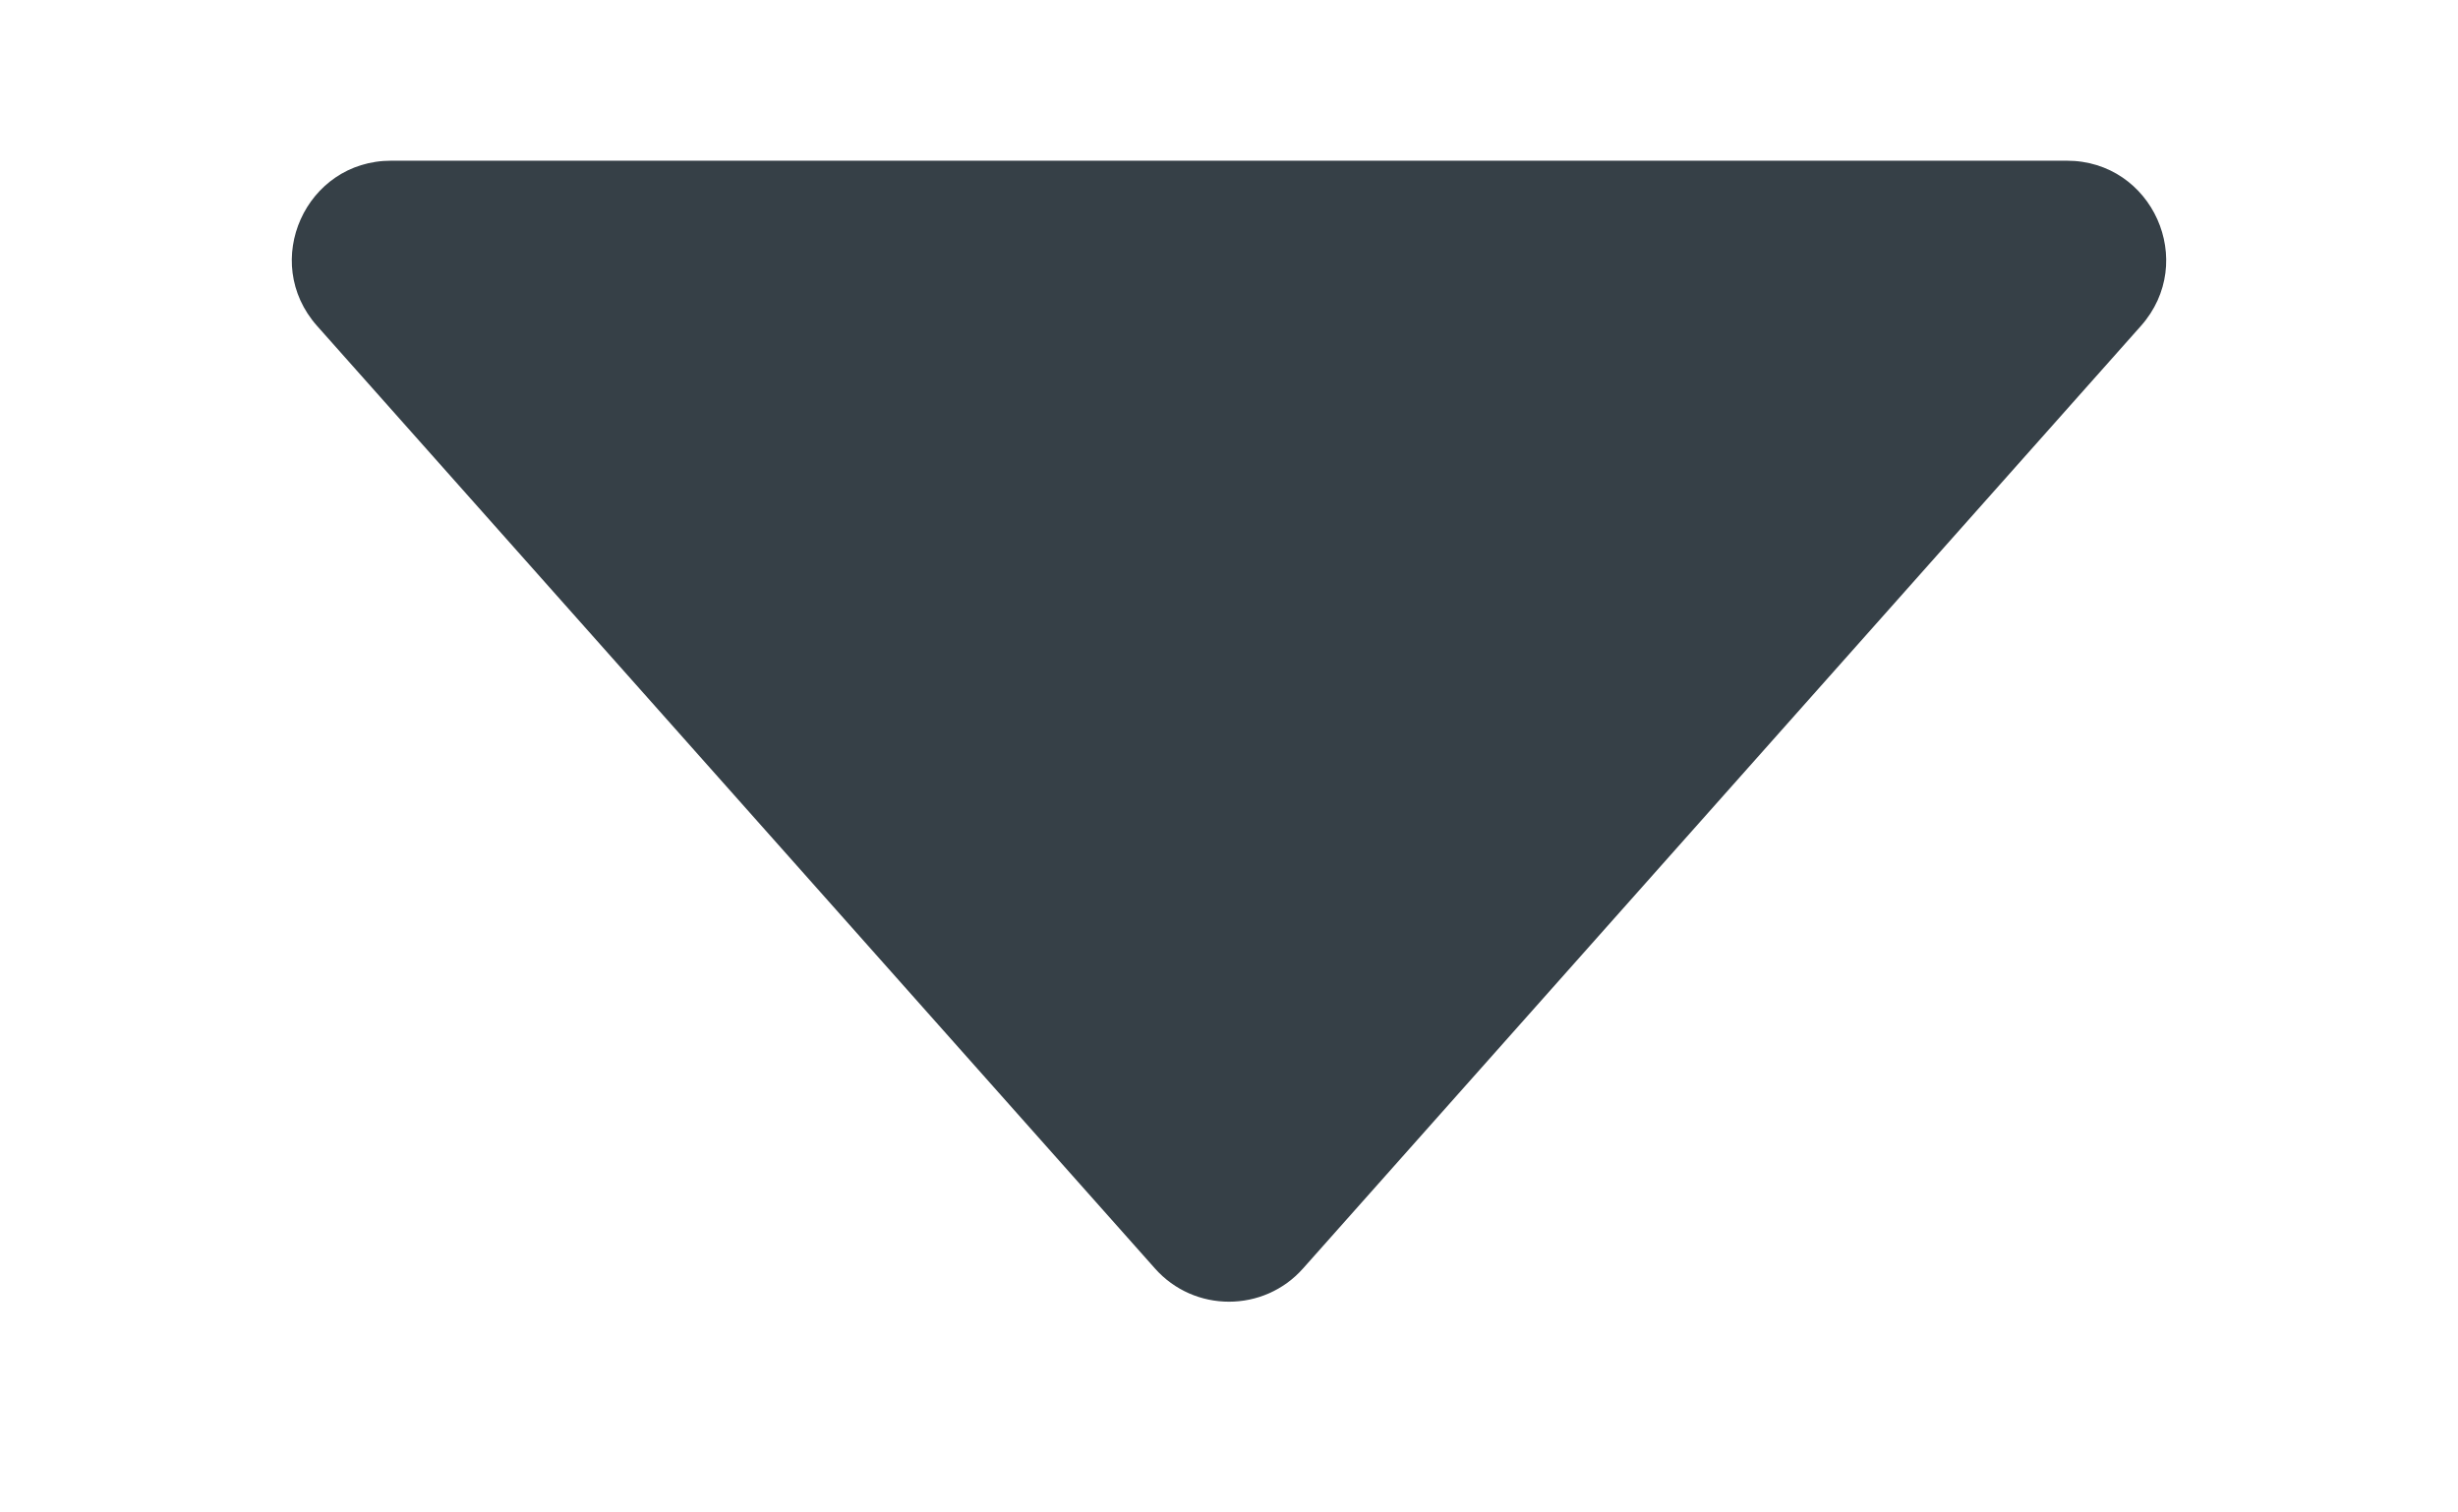 <svg width="13" height="8" viewBox="0 0 13 8" fill="none" xmlns="http://www.w3.org/2000/svg">
<g id="Frame">
<path id="Vector" fill-rule="evenodd" clip-rule="evenodd" d="M1.677 1.724C1.376 1.385 1.616 0.85 2.069 0.85H10.931C11.384 0.85 11.624 1.385 11.323 1.724L6.892 6.709C6.684 6.944 6.316 6.944 6.108 6.709L1.677 1.724Z" fill="#364047"/>
</g>
</svg>
